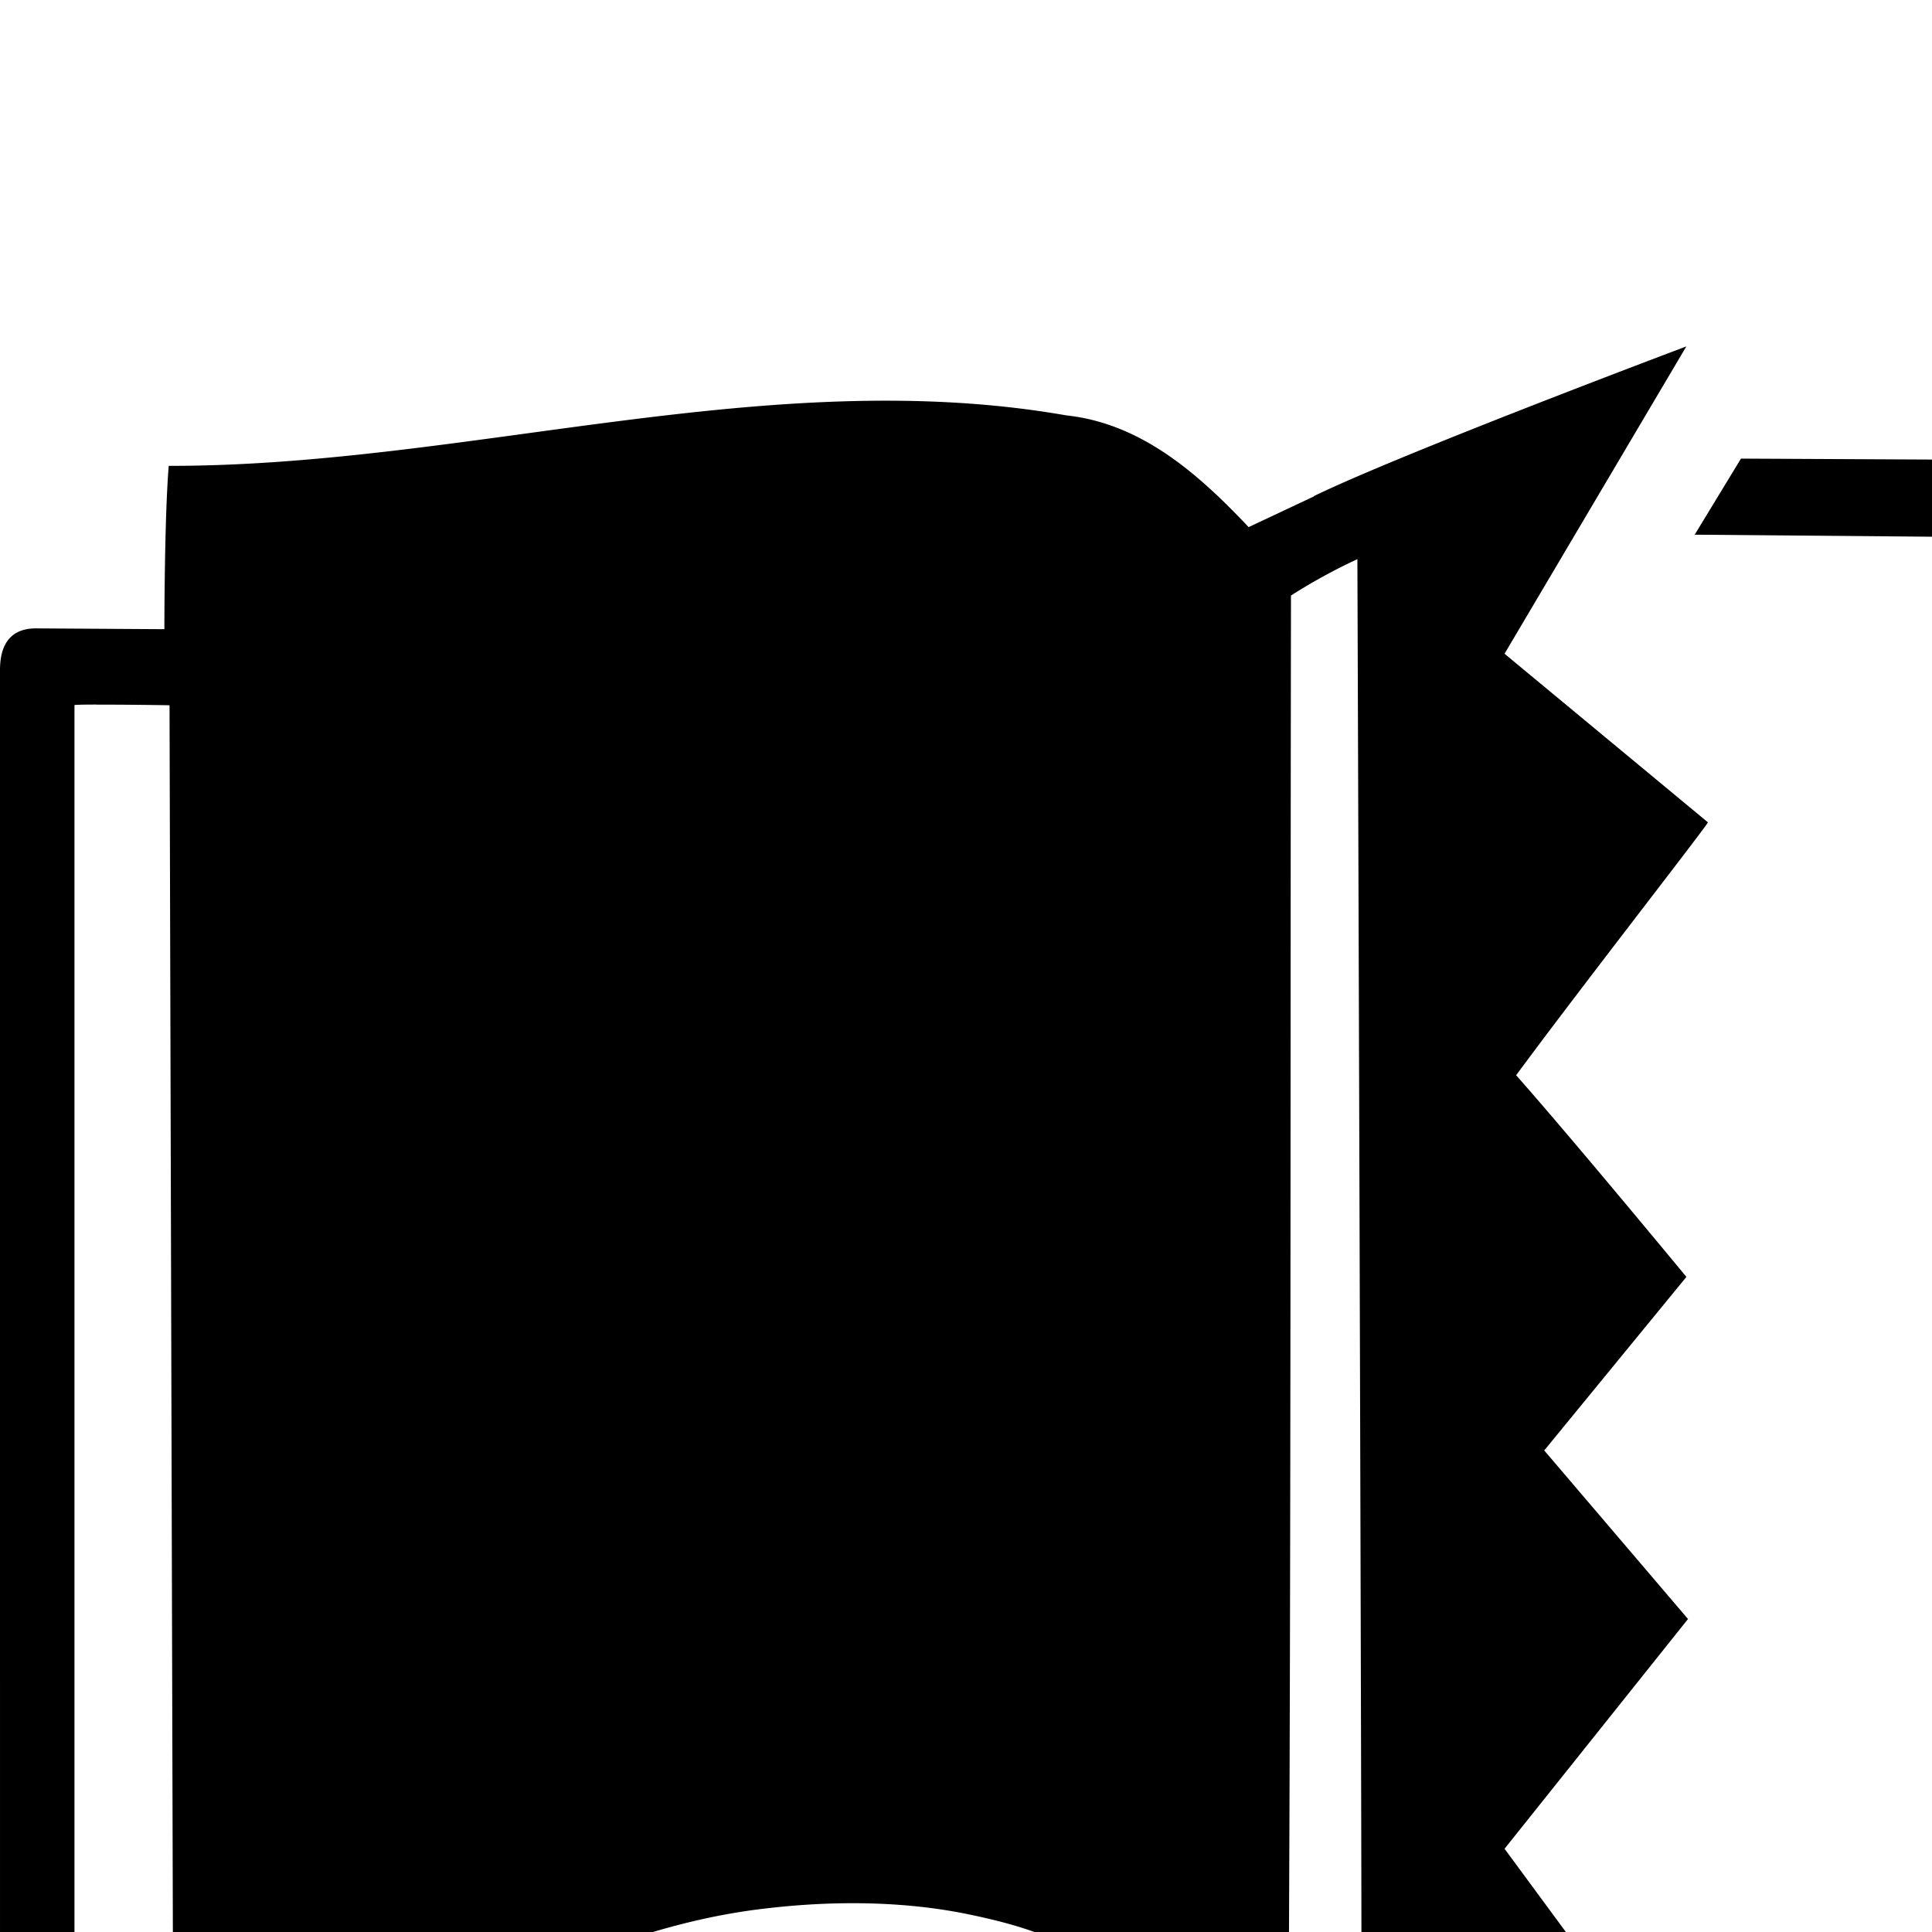 <svg xmlns="http://www.w3.org/2000/svg" width="100%" height="100%" viewBox="0 0 24 24"><path fill="currentColor" d="M20.949 4.302 18.69 8.121l2.526 2.094c.014.012-1.58 2.054-2.382 3.142.705.797 2.115 2.505 2.115 2.505l-1.766 2.156 1.786 2.094-2.279 2.854 2.398 3.255 1.362-1.62 6.566.007-.018-17.898-7.946-.068.575-.945c4.872.024 6.968.035 7.812.05.358.006.518.213.518.495 0 .601.001 1.544.007 1.55s.895.009 1.492.017c.461.006.529.179.529.497.001 2.751.012 16.157.016 18.89 0 .358-.154.501-.471.501-2.561 0-14.267-.014-14.267-.014s-.636-.87-1.072-1.456c-.71.657-1.061 1.381-2.357 1.465-.17.011-10.864.006-13.334.001-.305-.001-.5-.162-.5-.455V8.323c0-.381.187-.518.449-.517l1.593.01s0-1.377.054-2.029c3.698.005 7.458-1.273 11.15-.627.938.101 1.644.731 2.265 1.388l.81-.381.002-.005c1.11-.538 4.626-1.859 4.626-1.859zm-19.75 4.45c-.077.001-.165 0-.245.004-.024.001-.019-.001-.029.004v18.119c0 .038 8.231-.046 12.236-.012.984.008 1.614-.386 2.212-.967-1.545-1.534-2.092-1.861-3.339-2.119-.834-.173-1.741-.172-2.6-.064-2.693.337-4.599 2.109-7.134 1.997l-.148-.009-.046-16.944a55 55 0 0 0-.908-.008zm16.796 16.701c-.256.004-.51.031-.763.062-.071.009-.143 0-.213 0 .554 1.42 1.333 1.351 3.414 1.343.109 0 .038.004.14.008-.706-1.049-1.338-1.404-2.578-1.413m12.974-16.79c-.319-.002-.638.01-.957.003.015 5.445.007 10.889.004 16.334-.008.141.009.326-.107.432-.119.109-.308.102-.457.105-1.709.004-6.742-.019-6.728-.004.018.018-1.049 1.333-1.049 1.333h9.367c-.018 0 .019-12.247.036-18.2zm-.953 16.247v.285-.196l.001-.089zM16.862 6.946a7 7 0 0 0-.825.452c-.009 5.711.001 11.382-.027 17.093-.002.356.897.347.902.014s-.029-11.705-.05-17.558z"/></svg>
